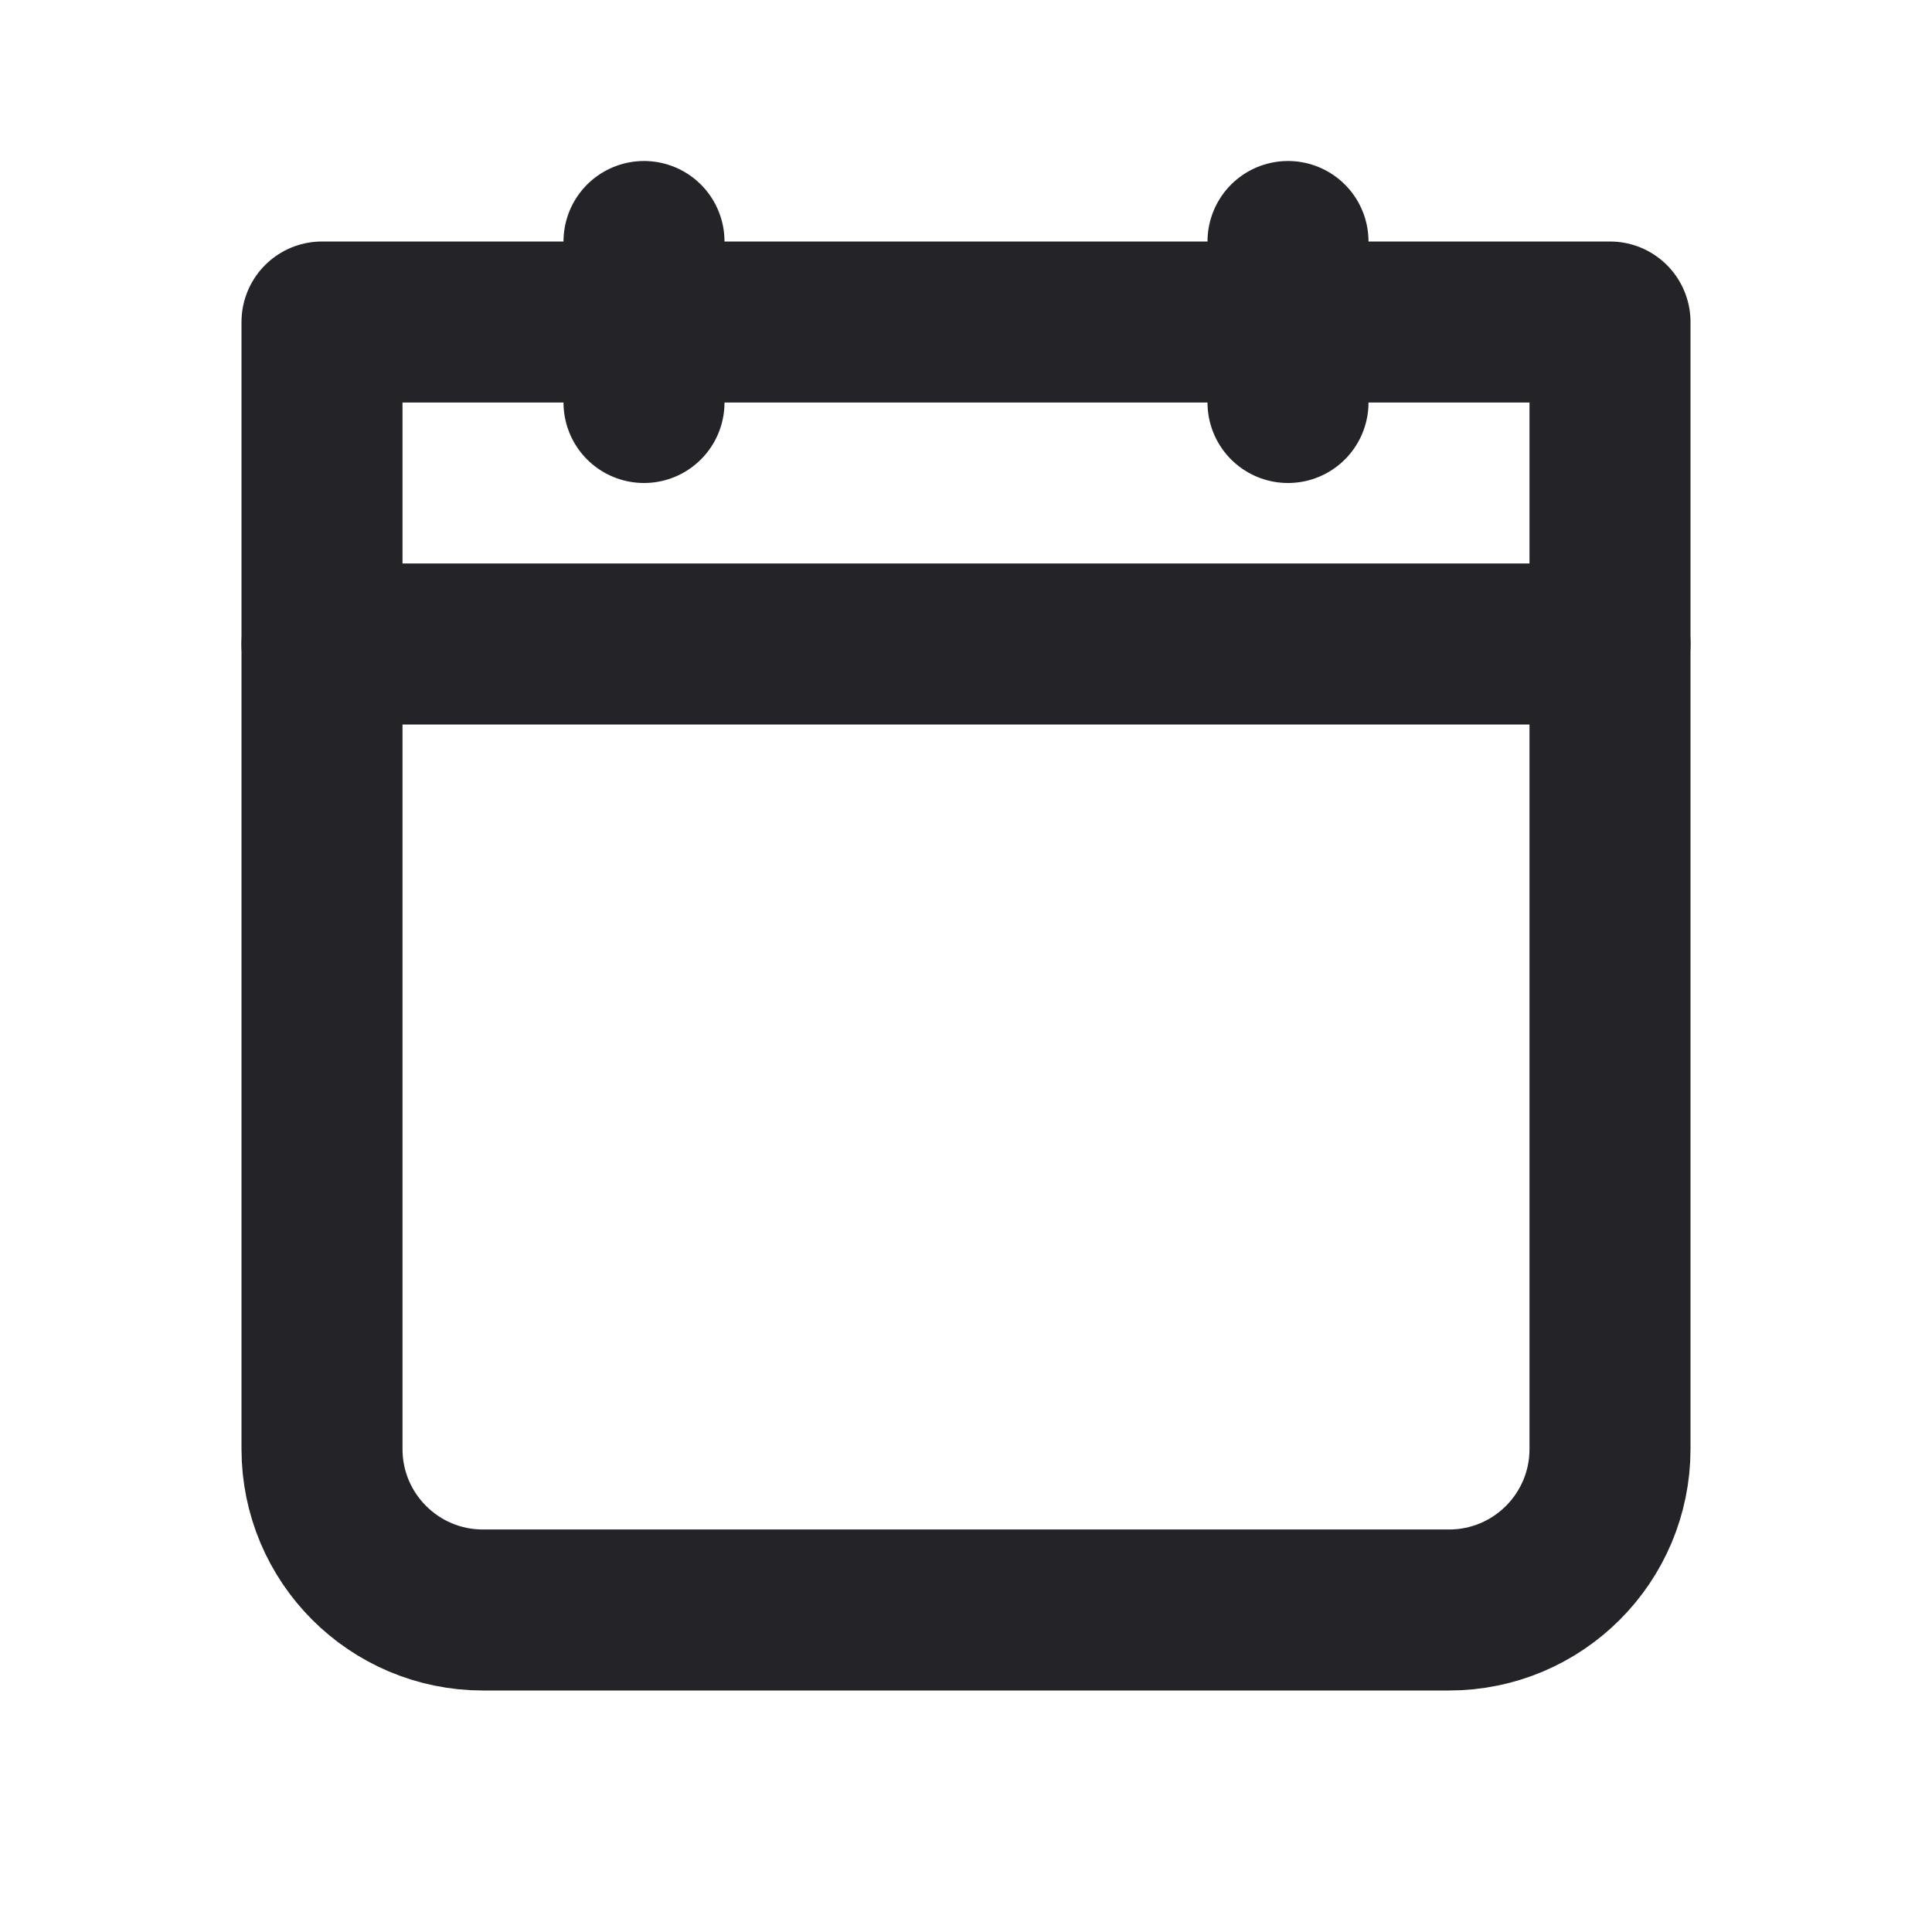 <svg width="24" height="24" viewBox="0 0 24 24" fill="none" xmlns="http://www.w3.org/2000/svg">
<path d="M4 4H20V18C20 19.105 19.105 20 18 20H6C4.895 20 4 19.105 4 18V4Z" stroke="#242328" stroke-width="2" stroke-linecap="round" stroke-linejoin="round"/>
<path d="M4 8H20" stroke="#242328" stroke-width="2" stroke-linecap="round" stroke-linejoin="round"/>
<path d="M16 3V5" stroke="#242328" stroke-width="2" stroke-linecap="round" stroke-linejoin="round"/>
<path d="M8 3V5" stroke="#242328" stroke-width="2" stroke-linecap="round" stroke-linejoin="round"/>
</svg>
